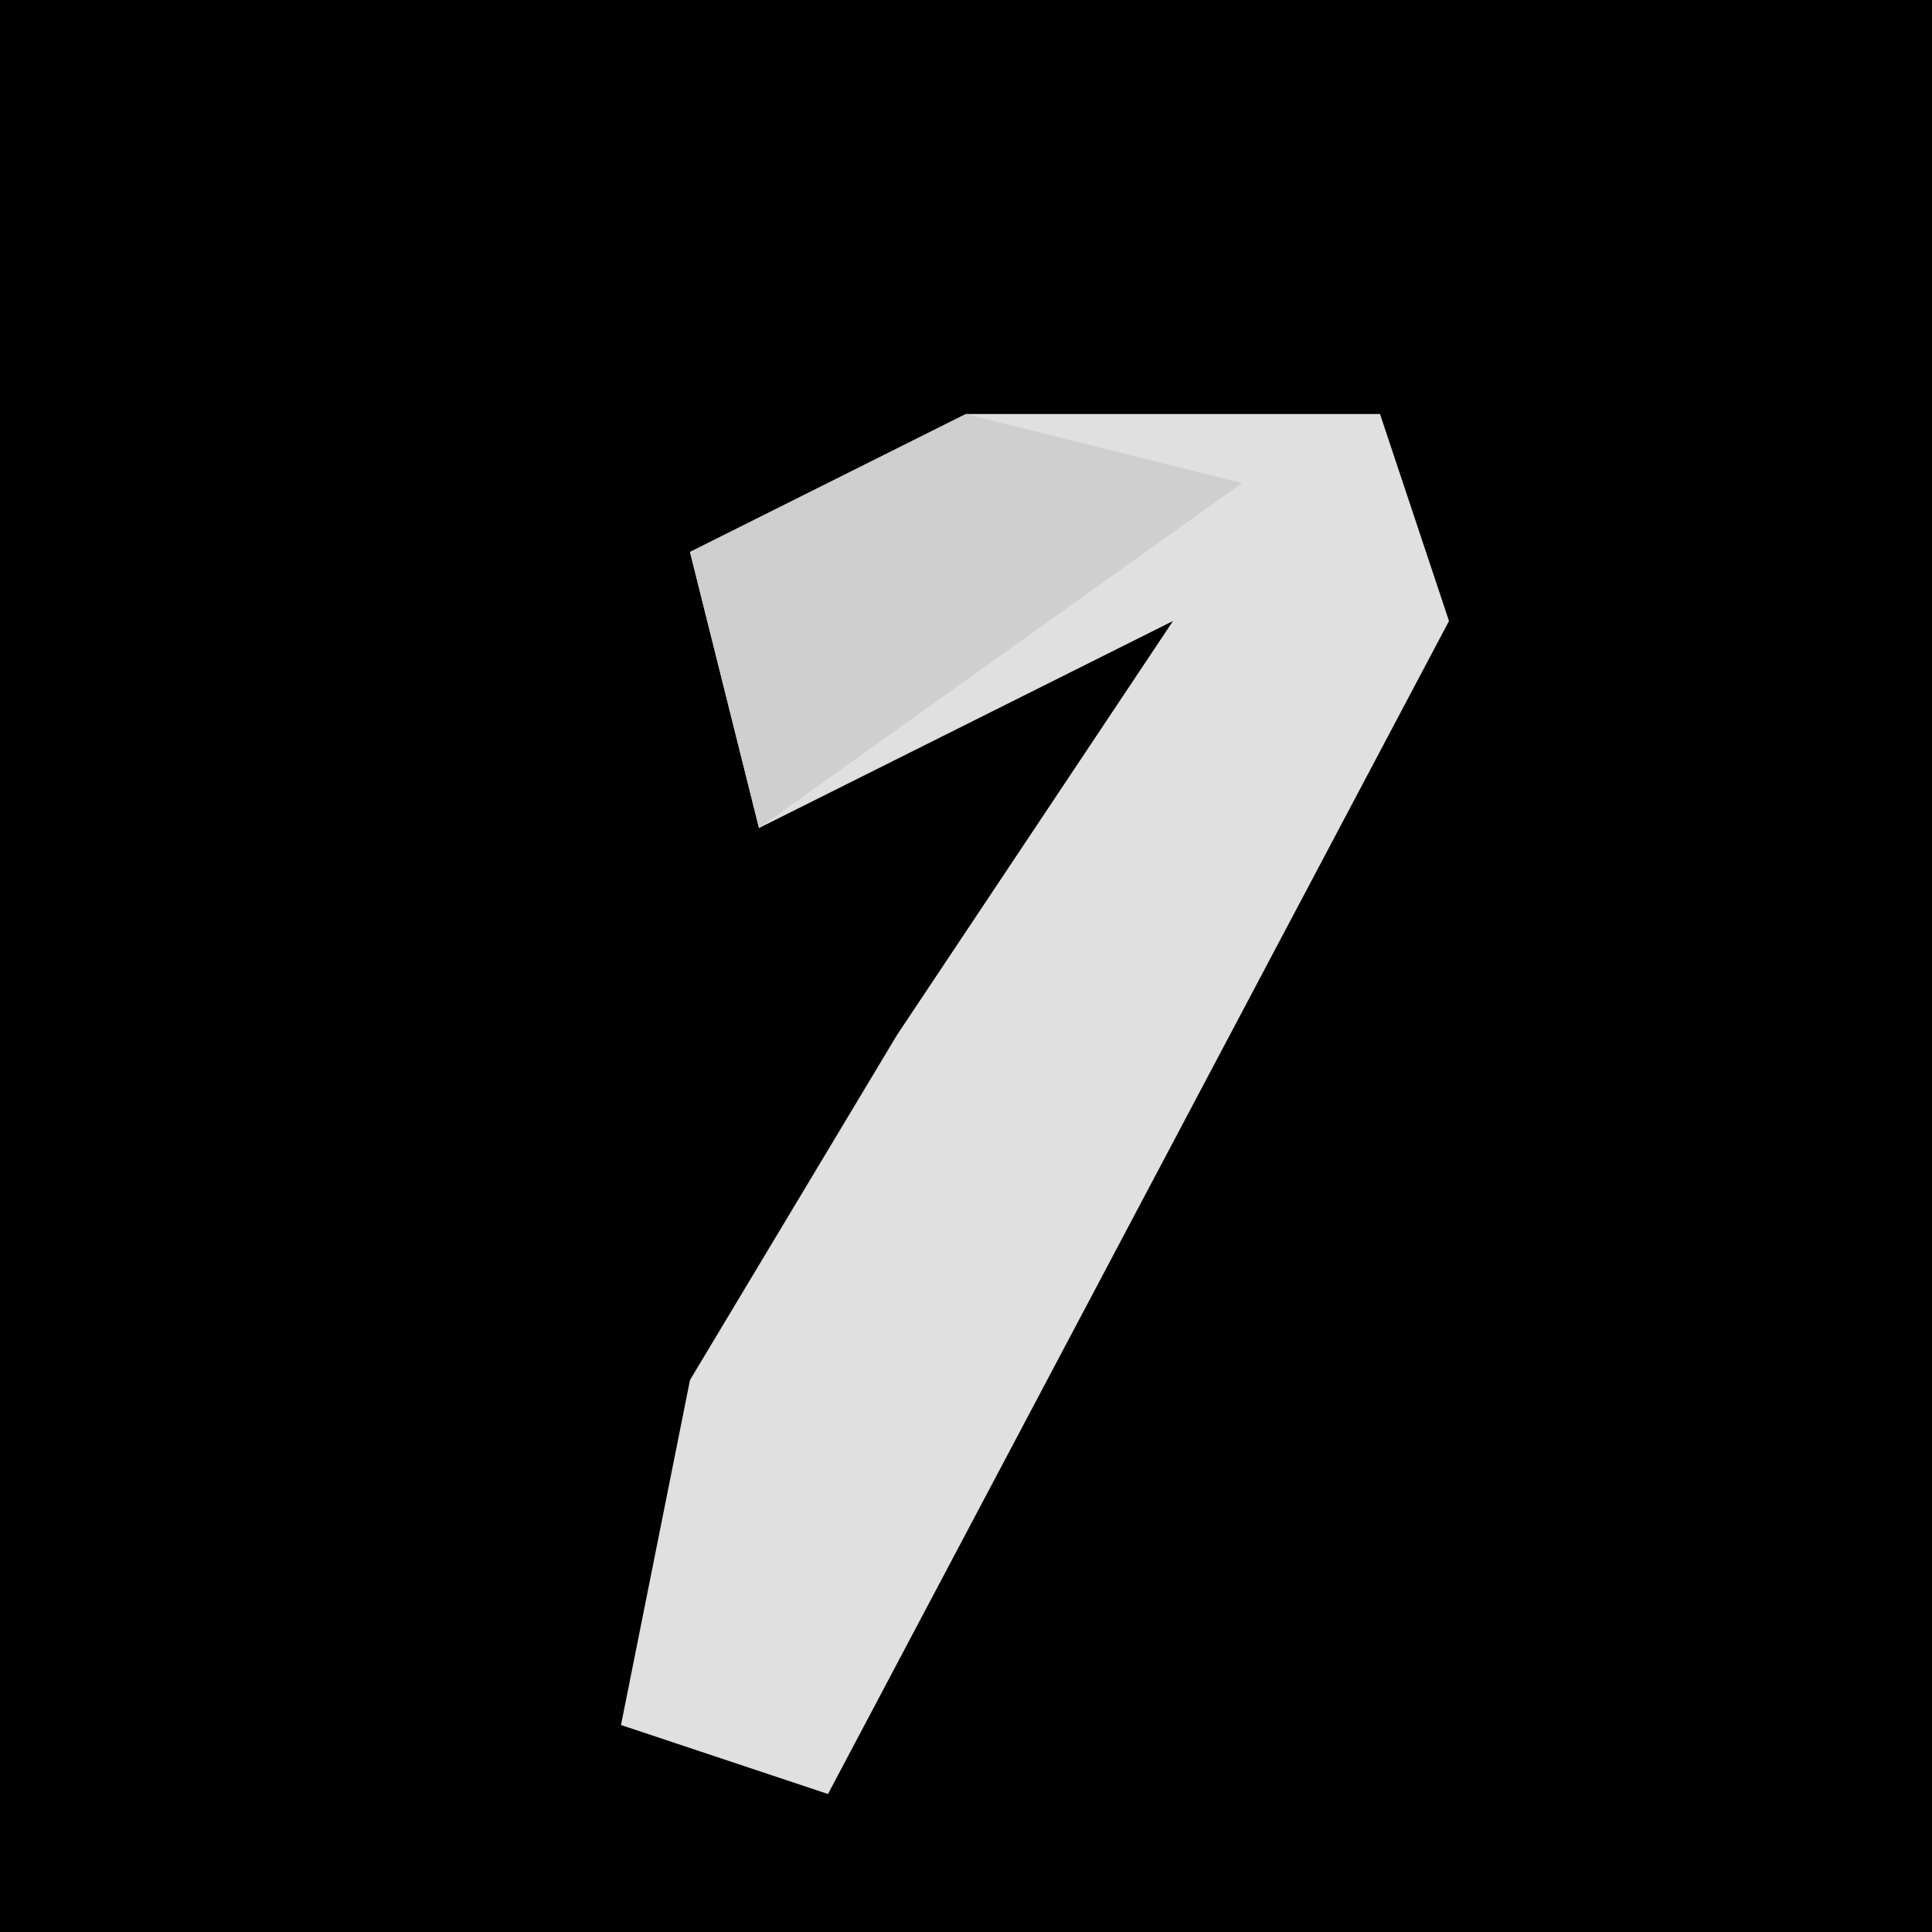 <?xml version="1.0" encoding="UTF-8"?>
<svg version="1.1" xmlns="http://www.w3.org/2000/svg" width="28" height="28">
<path d="M0,0 L28,0 L28,28 L0,28 Z " fill="#010101" transform="translate(0,0)"/>
<path d="M0,0 L6,0 L7,3 L-2,20 L-5,19 L-4,14 L-1,9 L3,3 L-3,6 L-4,2 Z " fill="#E0E0E0" transform="translate(14,6)"/>
<path d="M0,0 L4,1 L-3,6 L-4,2 Z " fill="#CFCFCF" transform="translate(14,6)"/>
</svg>
